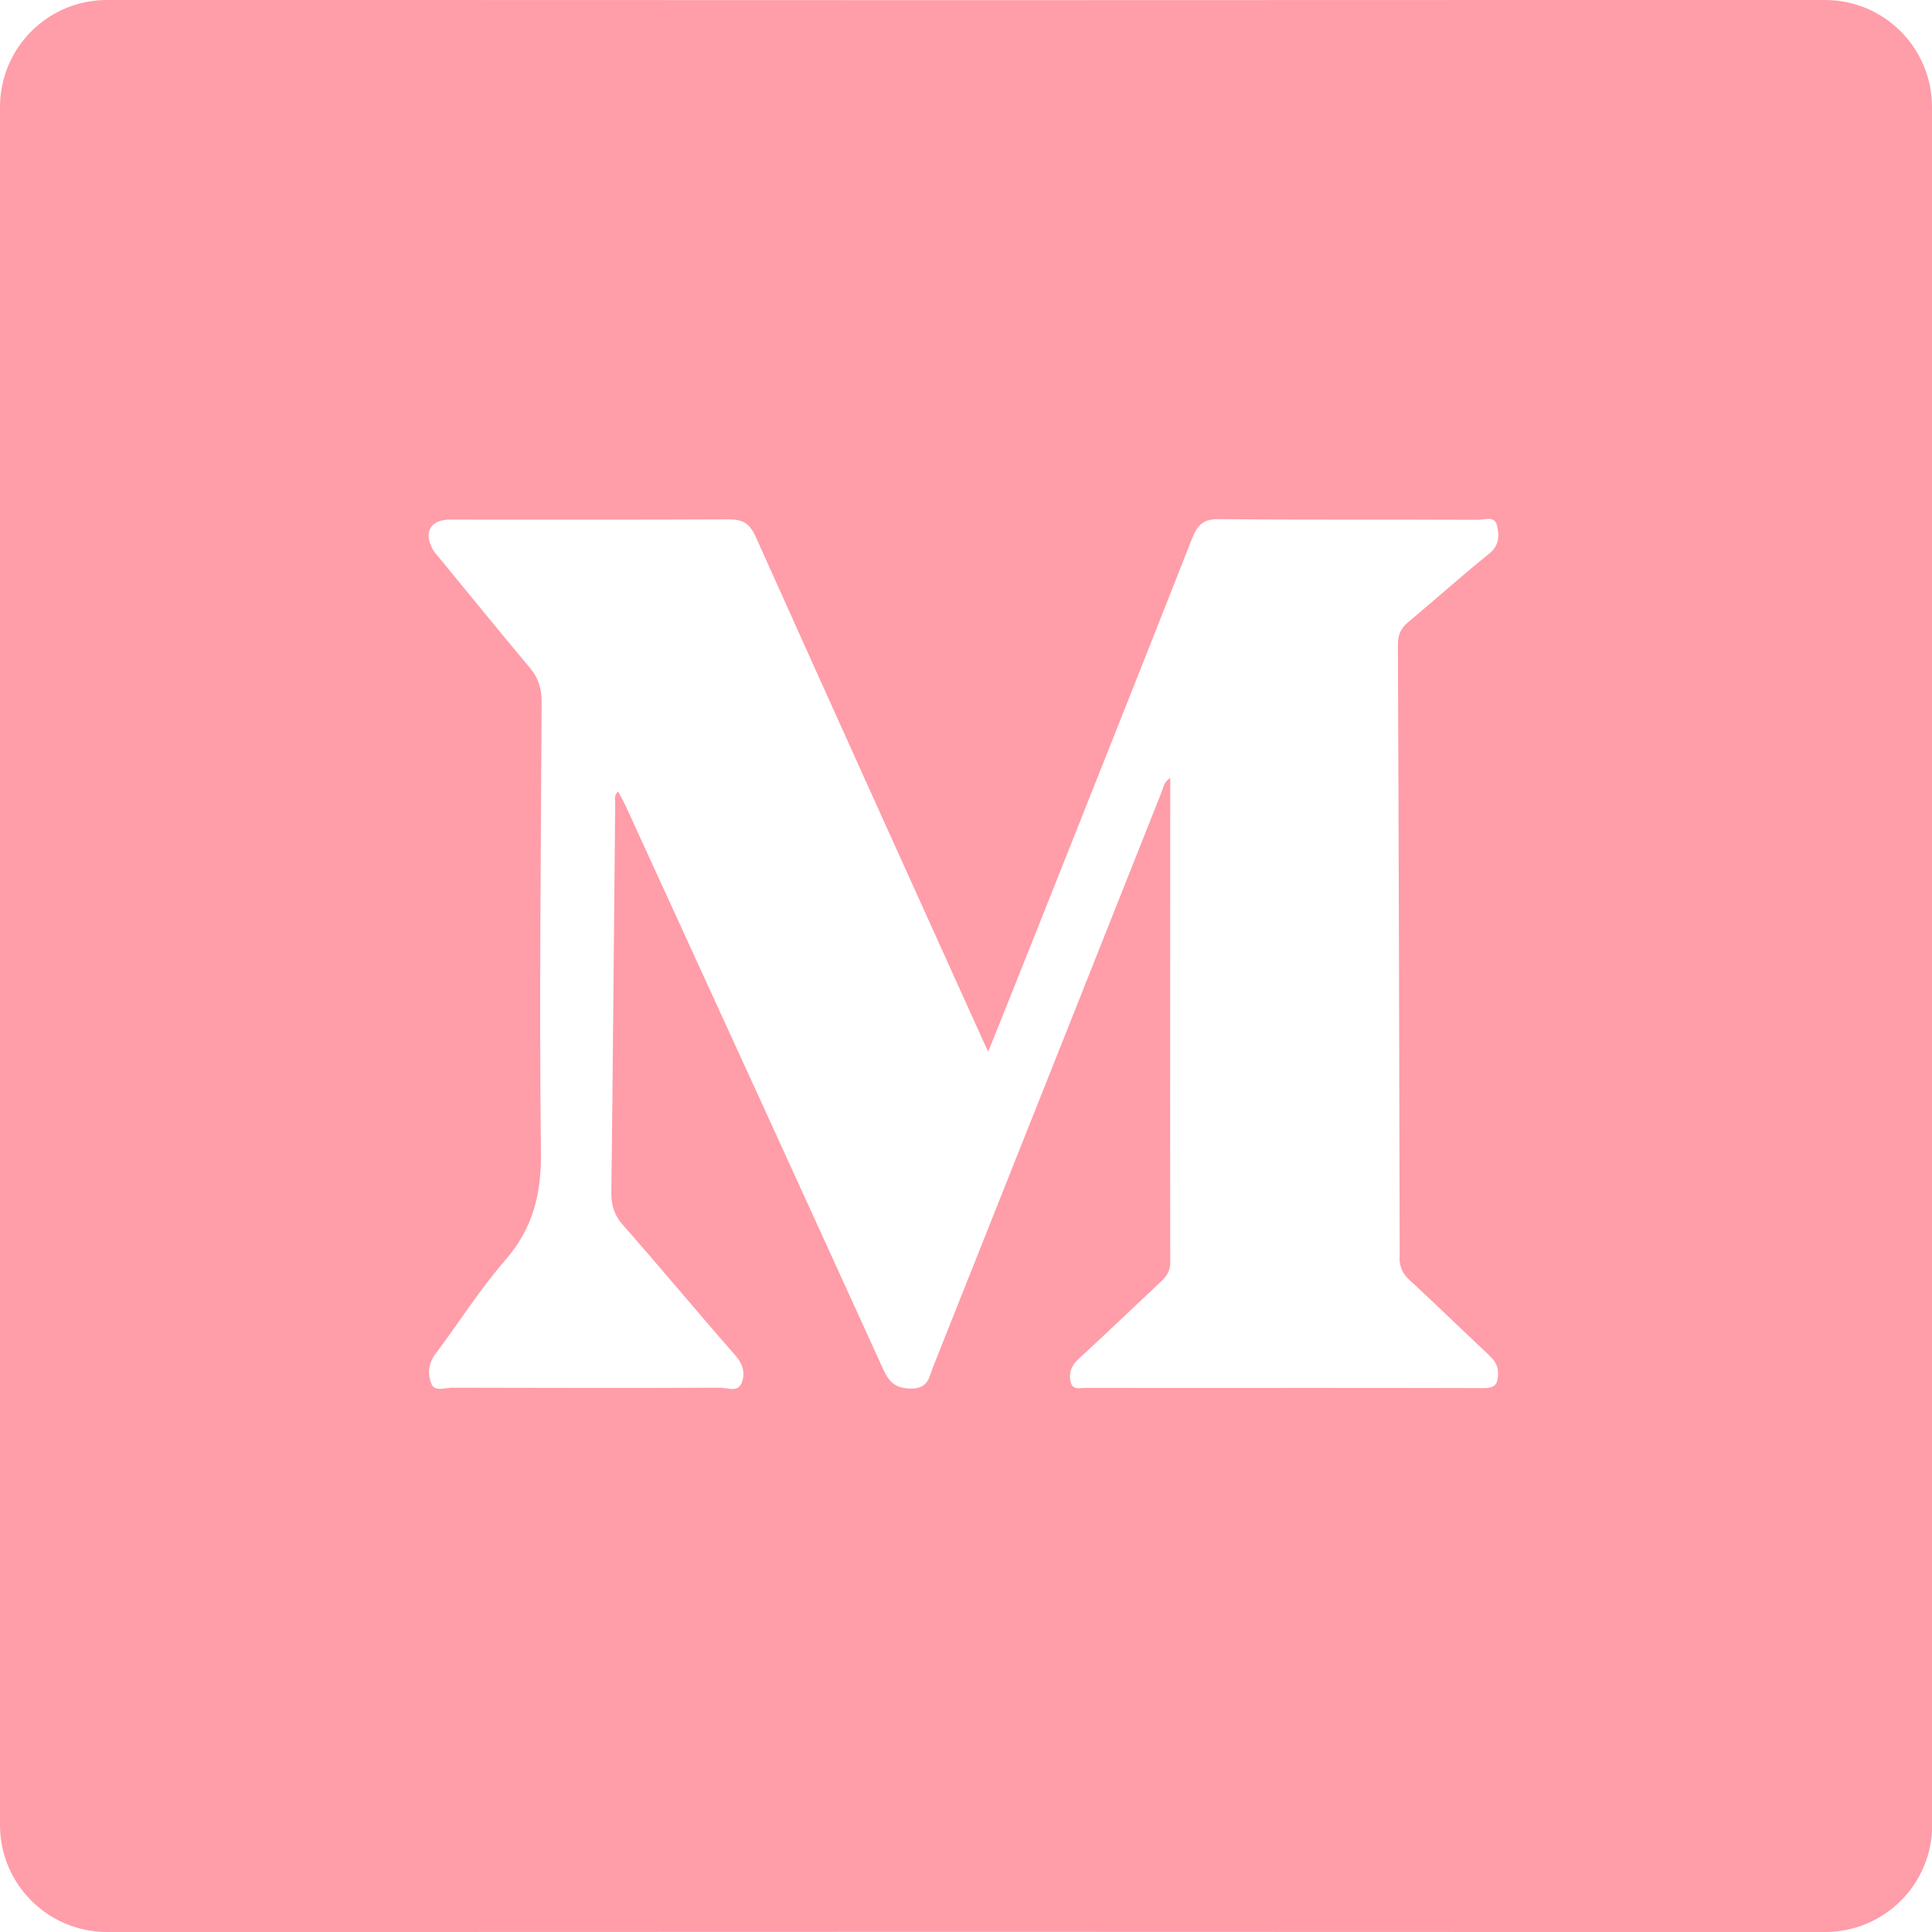 <svg width="35" height="35" viewBox="0 0 35 35" fill="none" xmlns="http://www.w3.org/2000/svg">
<g clip-path="url(#clip0_22_29)">
<path d="M35 4.898V1.938C35 0.868 34.132 0 33.062 0H27.95C20.982 0.004 14.014 0.004 7.046 0H1.934C0.868 0 0 0.868 0 1.938V4.898C0 9.1 0 13.302 0 17.5C0 21.698 0 25.904 0 30.102V33.062C0 34.132 0.868 35 1.938 35H7.05C14.018 34.996 20.986 34.996 27.954 35H33.066C34.136 35 35.004 34.132 35.004 33.062V30.102C35.004 21.698 35.004 13.298 35.004 4.894L35 4.898ZM25.353 22.776C25.353 22.953 25.41 23.073 25.534 23.188C26.011 23.628 26.476 24.081 26.95 24.526C27.048 24.62 27.135 24.707 27.139 24.867C27.139 25.069 27.094 25.147 26.876 25.147C24.472 25.139 22.068 25.147 19.665 25.143C19.57 25.143 19.439 25.184 19.401 25.052C19.356 24.892 19.397 24.752 19.533 24.624C20.035 24.163 20.529 23.69 21.027 23.221C21.13 23.126 21.2 23.032 21.2 22.875C21.196 19.961 21.2 17.043 21.2 14.092C21.085 14.166 21.077 14.265 21.044 14.347C19.665 17.821 18.286 21.291 16.903 24.764C16.833 24.941 16.821 25.151 16.52 25.155C16.228 25.159 16.109 25.044 15.998 24.801C14.454 21.41 12.903 18.023 11.351 14.636C11.306 14.537 11.252 14.442 11.199 14.339C11.117 14.409 11.145 14.483 11.145 14.545C11.121 16.903 11.104 19.262 11.075 21.616C11.075 21.846 11.133 22.023 11.289 22.196C11.973 22.974 12.635 23.772 13.318 24.55C13.458 24.707 13.504 24.875 13.438 25.048C13.368 25.233 13.174 25.139 13.043 25.139C11.425 25.147 9.808 25.143 8.19 25.139C8.063 25.139 7.877 25.217 7.816 25.073C7.746 24.9 7.754 24.703 7.89 24.526C8.314 23.962 8.692 23.357 9.153 22.83C9.655 22.254 9.808 21.632 9.8 20.875C9.767 18.154 9.8 15.43 9.812 12.709C9.812 12.466 9.75 12.277 9.594 12.092C9.038 11.429 8.495 10.758 7.943 10.088C7.906 10.042 7.865 10.001 7.84 9.952C7.668 9.643 7.799 9.413 8.149 9.413C9.837 9.413 11.52 9.417 13.207 9.409C13.463 9.409 13.582 9.487 13.689 9.721C15.043 12.738 16.405 15.747 17.767 18.759C17.8 18.834 17.833 18.904 17.903 19.052C18.241 18.208 18.554 17.43 18.862 16.652C19.776 14.351 20.694 12.051 21.599 9.746C21.698 9.499 21.809 9.4 22.089 9.404C23.649 9.421 25.209 9.409 26.769 9.417C26.892 9.417 27.077 9.339 27.118 9.516C27.164 9.697 27.164 9.882 26.974 10.034C26.476 10.433 26.003 10.861 25.513 11.269C25.378 11.38 25.324 11.499 25.324 11.676C25.34 15.376 25.349 19.08 25.357 22.78L25.353 22.776Z" fill="#FF9DA9"/>
</g>
<defs>
<clipPath id="clip0_22_29">
<rect width="35" height="35" fill="white"/>
</clipPath>
</defs>
</svg>
